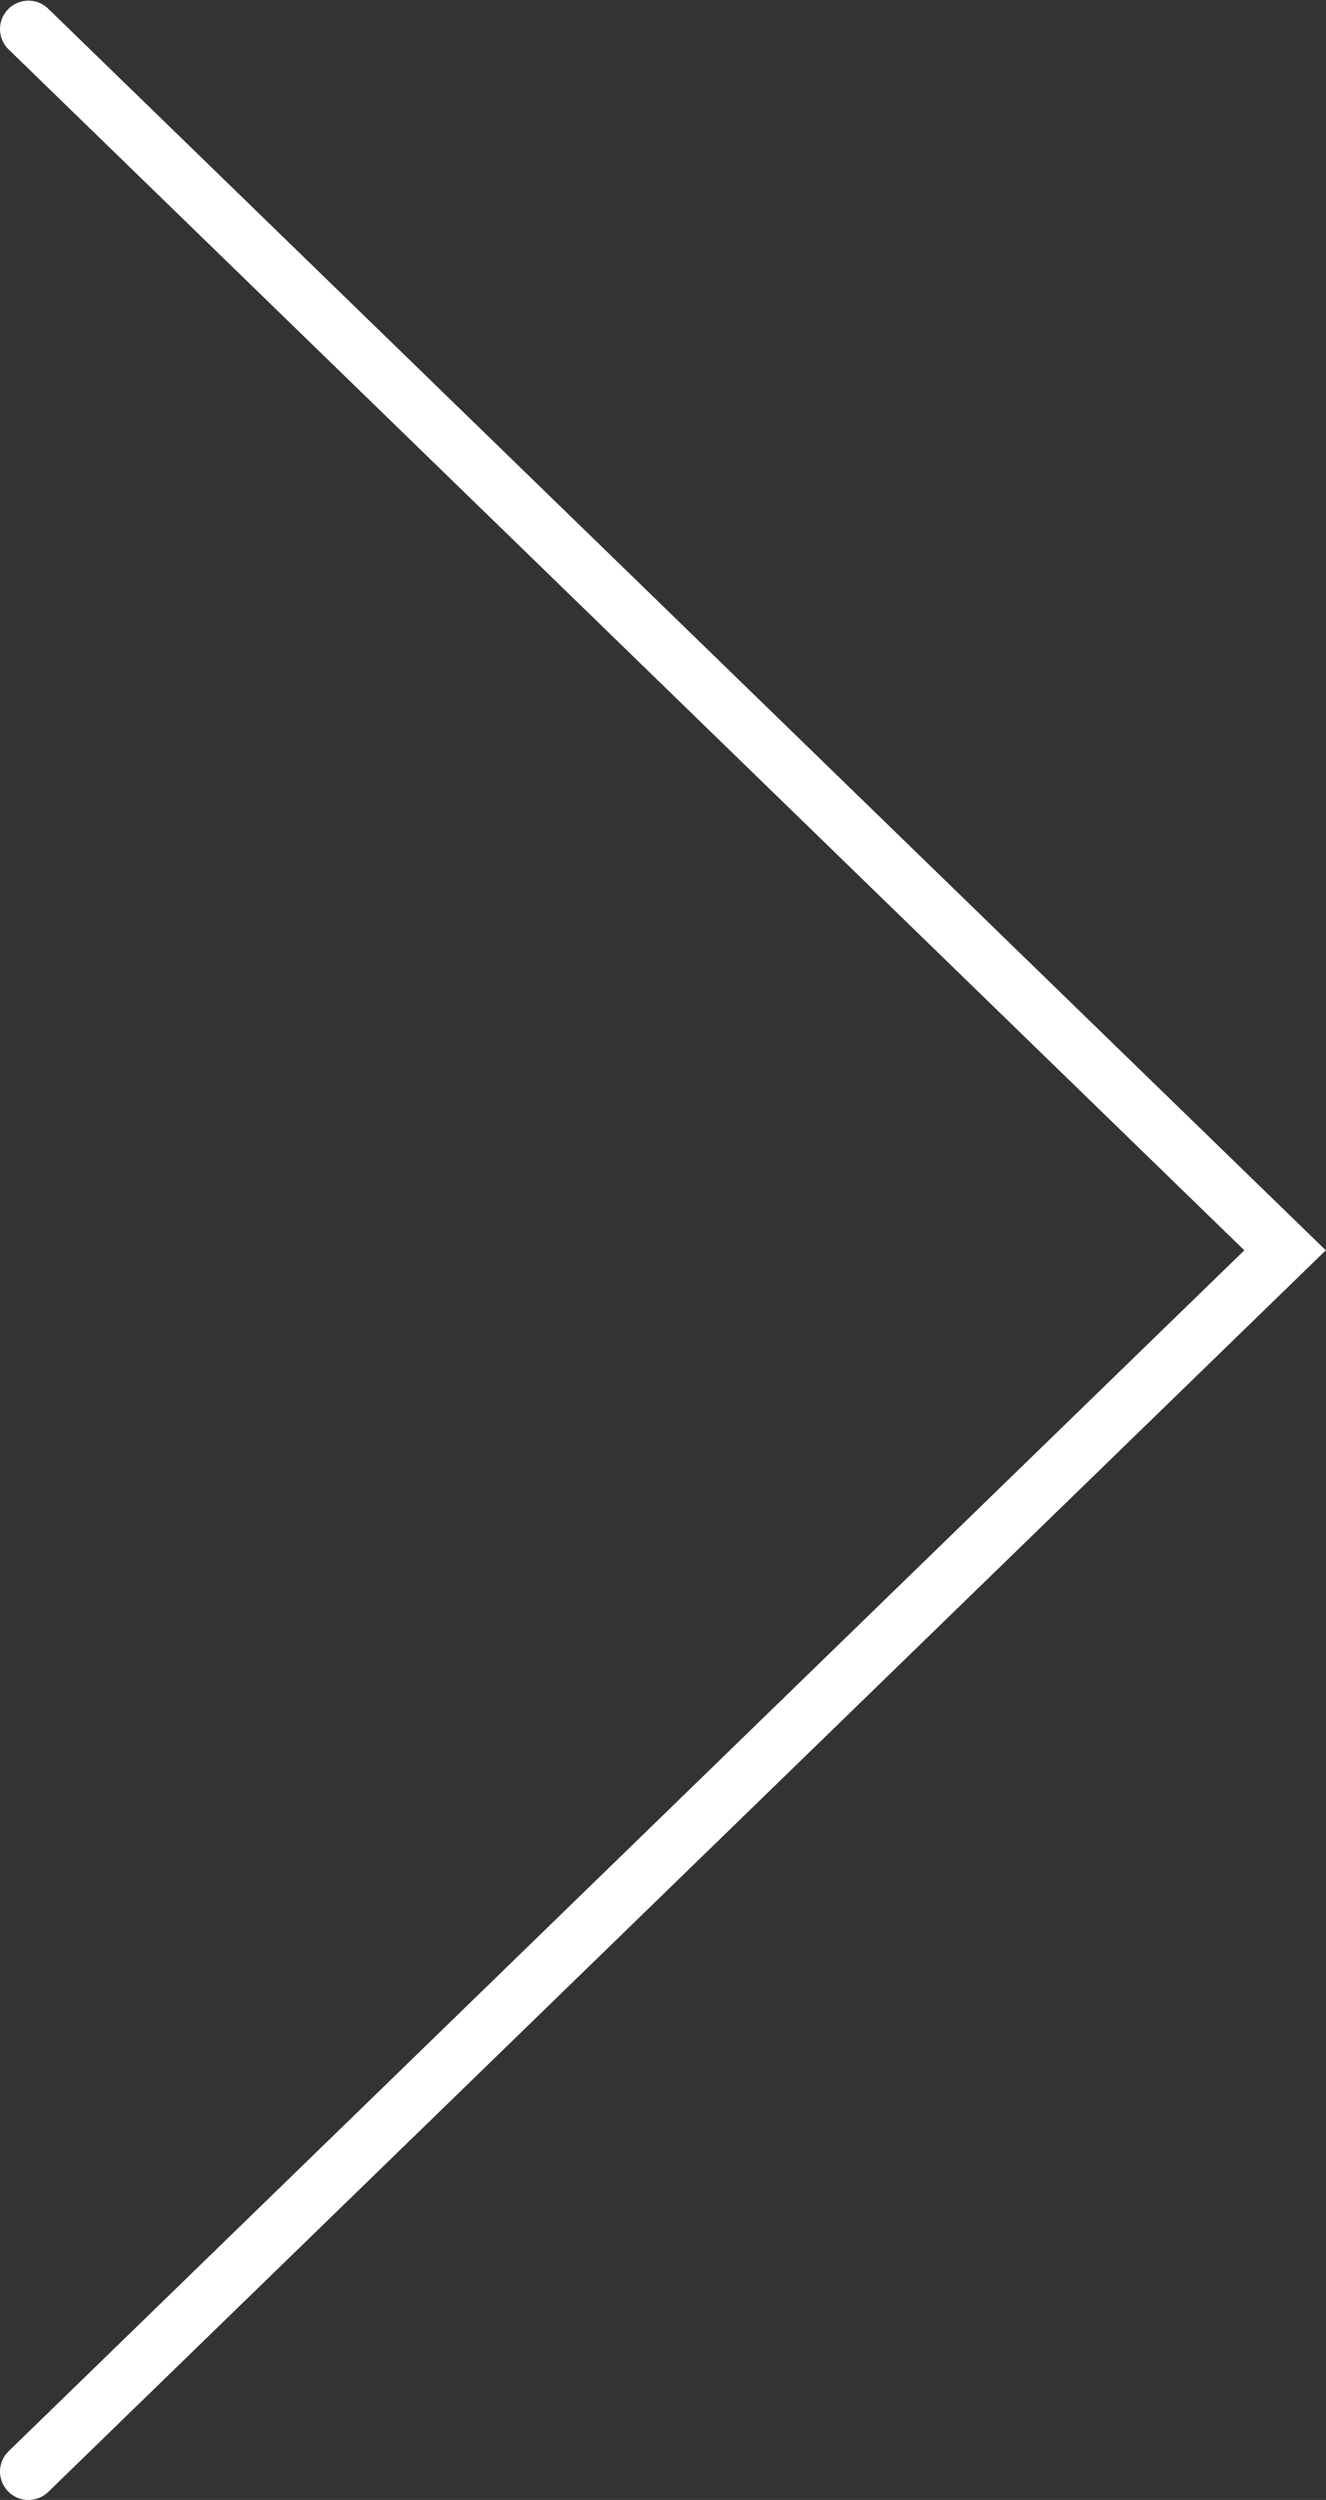 <svg
   xmlns:dc="http://purl.org/dc/elements/1.1/"
   xmlns:cc="http://creativecommons.org/ns#"
   xmlns:rdf="http://www.w3.org/1999/02/22-rdf-syntax-ns#"
   xmlns:svg="http://www.w3.org/2000/svg"
   xmlns="http://www.w3.org/2000/svg"
   viewBox="0 0 31.12 58.667"
   height="58.667"
   width="31.12"
   xml:space="preserve"
   id="svg2"
   version="1.1"><rect x="0" y="0" width="31.12" height="58.667" fill="#333333" stroke="none"/><defs
     id="defs6" /><g
     transform="matrix(1.333,0,0,-1.333,0,58.667)"
     id="g10"><g
       transform="scale(0.1)"
       id="g12"><path
         id="path14"
         style="fill:#ffffff;fill-opacity:1;fill-rule:nonzero;stroke:none"
         d="m 5,440 c 1.262,0 2.512,-0.469 3.488,-1.418 L 233.422,220 8.488,1.414 C 6.504,-0.508 3.332,-0.465 1.418,1.512 -0.508,3.496 -0.469,6.66 1.516,8.582 L 219.078,220 1.516,431.414 c -1.984,1.926 -2.023,5.09 -0.098,7.07 C 2.395,439.492 3.703,440 5,440" /></g></g></svg>